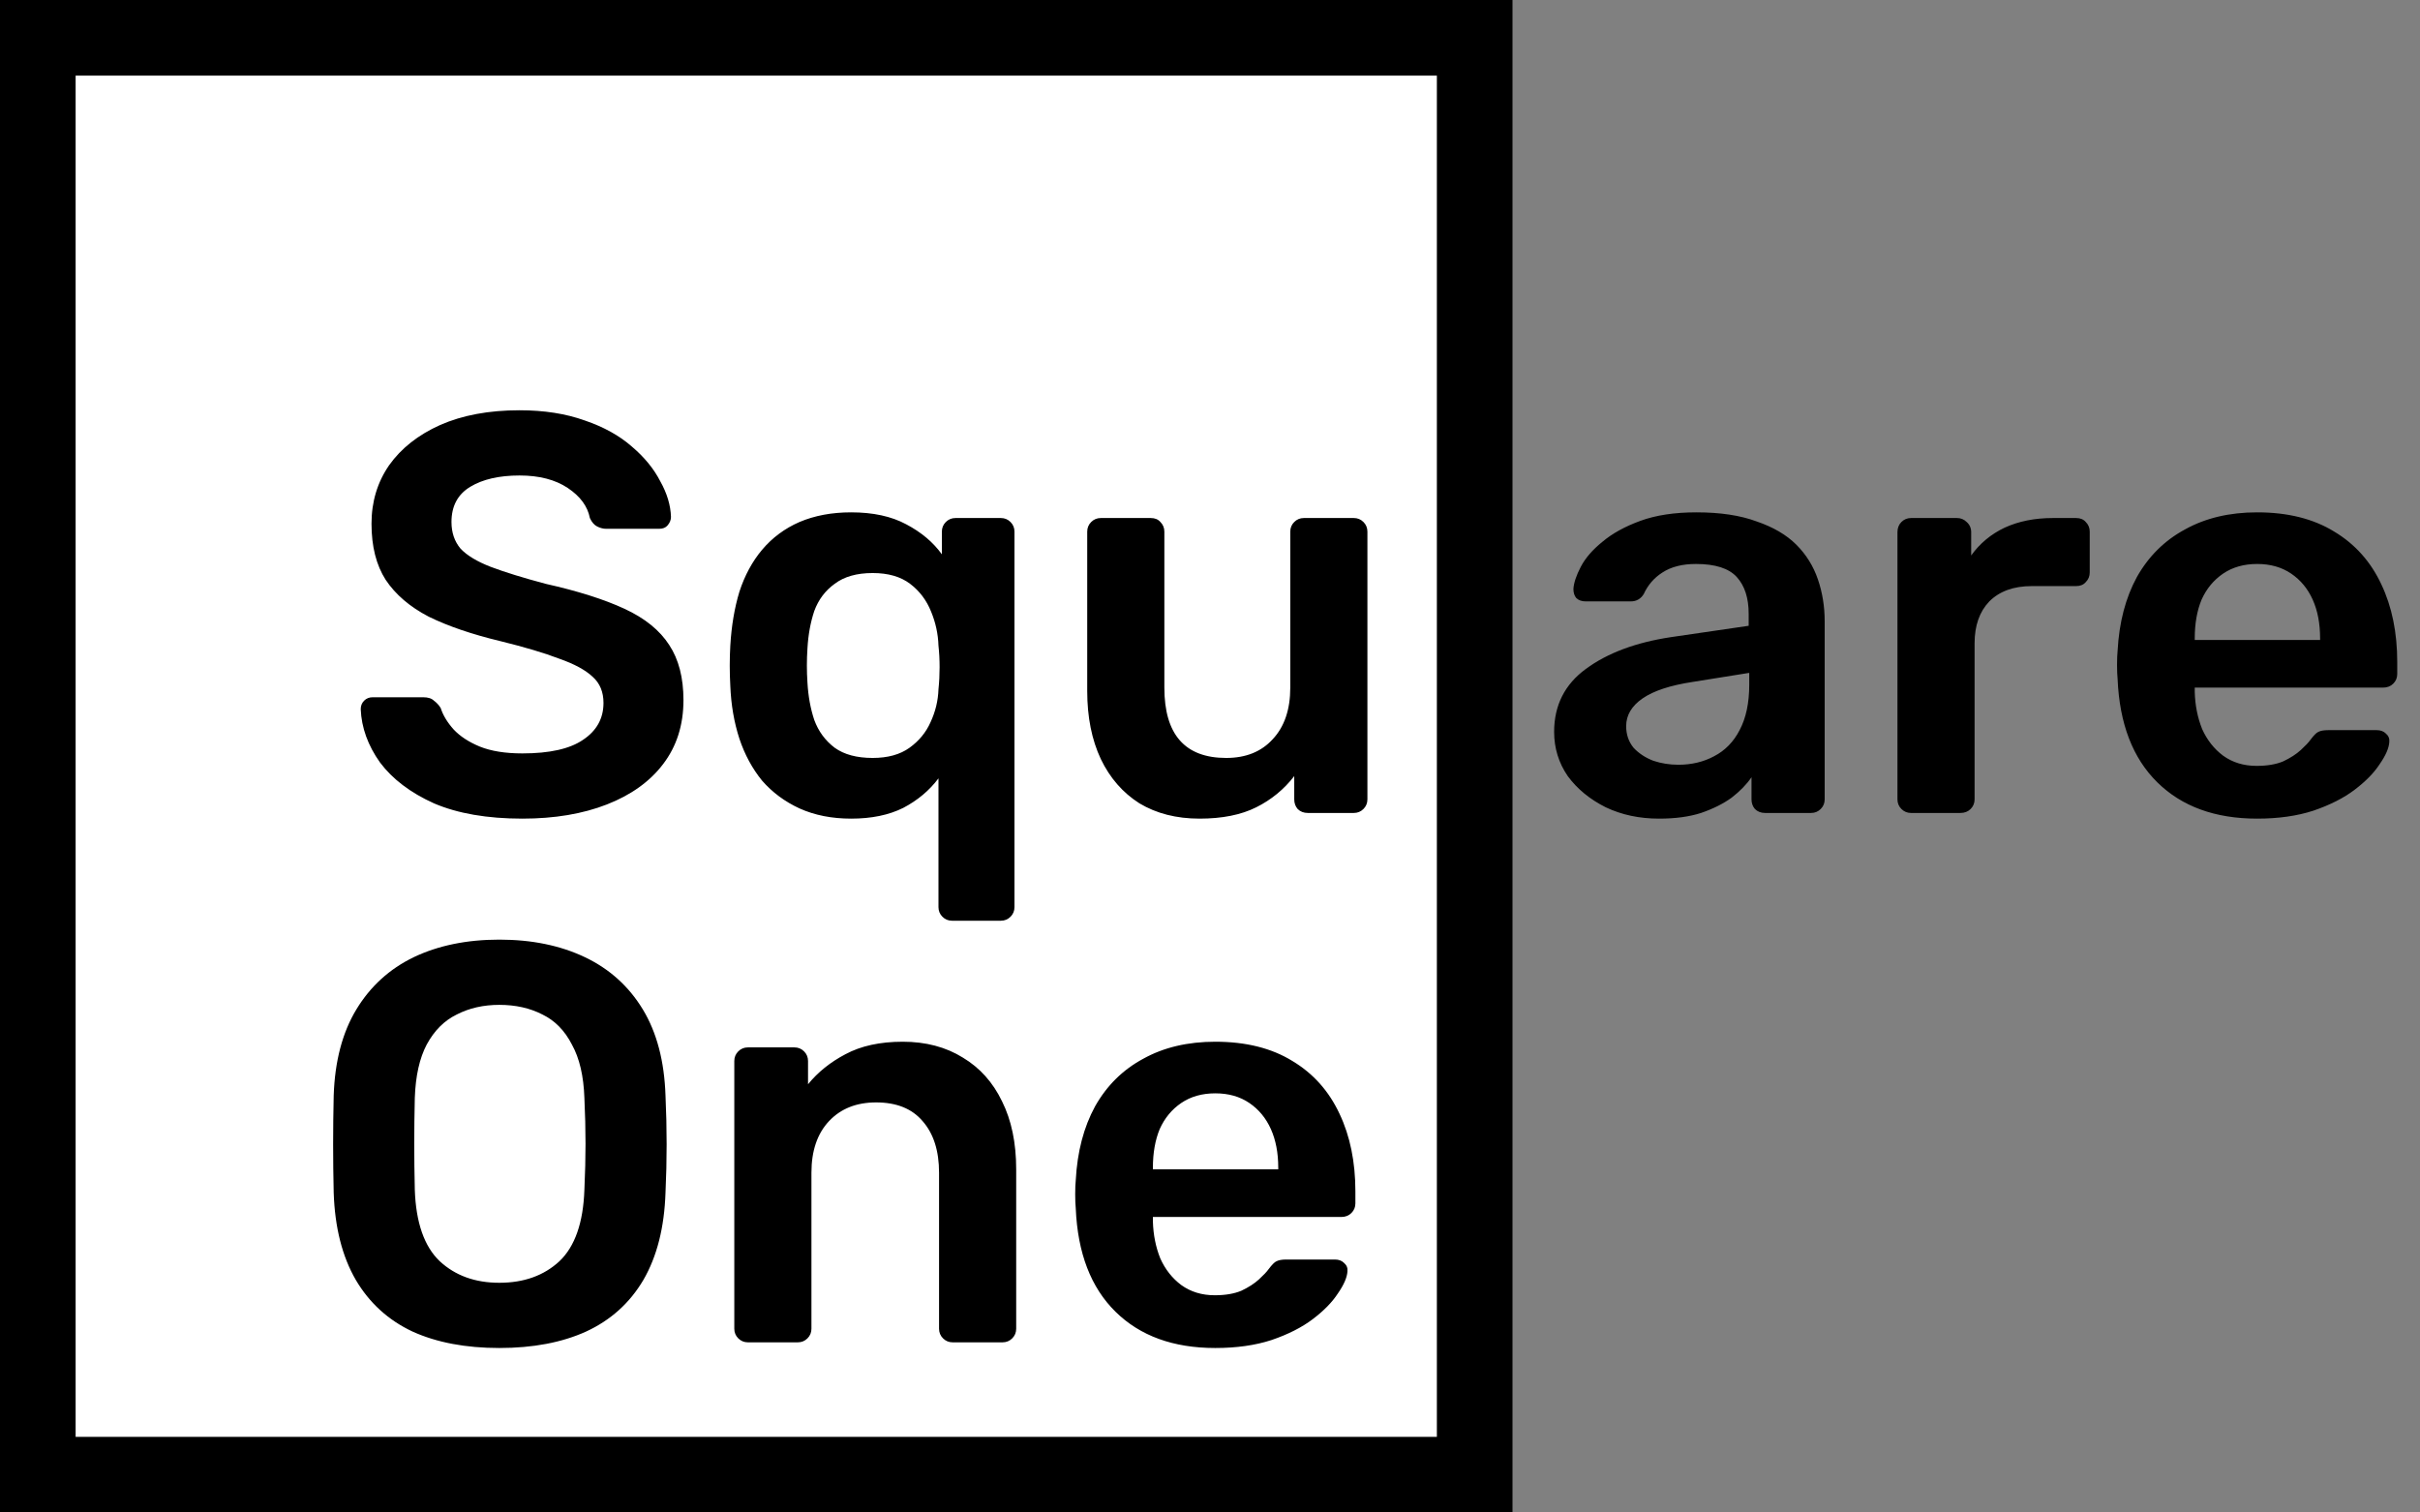 <svg width="128" height="80" viewBox="0 0 128 80" fill="none" xmlns="http://www.w3.org/2000/svg">
<rect x="0" y="0" width="128" height="80" fill="#808080" stroke="none"/>
<rect x="2" y="2" width="76" height="76" fill="white" stroke="black" stroke-width="4"/>
<path d="M87.752 43.3C86.712 43.3 85.772 43.1 84.932 42.7C84.092 42.28 83.422 41.73 82.922 41.05C82.442 40.35 82.202 39.57 82.202 38.71C82.202 37.31 82.762 36.2 83.882 35.38C85.022 34.54 86.522 33.98 88.382 33.7L92.492 33.1V32.47C92.492 31.63 92.282 30.98 91.862 30.52C91.442 30.06 90.722 29.83 89.702 29.83C88.982 29.83 88.392 29.98 87.932 30.28C87.492 30.56 87.162 30.94 86.942 31.42C86.782 31.68 86.552 31.81 86.252 31.81H83.882C83.662 31.81 83.492 31.75 83.372 31.63C83.272 31.51 83.222 31.35 83.222 31.15C83.242 30.83 83.372 30.44 83.612 29.98C83.852 29.52 84.232 29.08 84.752 28.66C85.272 28.22 85.942 27.85 86.762 27.55C87.582 27.25 88.572 27.1 89.732 27.1C90.992 27.1 92.052 27.26 92.912 27.58C93.792 27.88 94.492 28.29 95.012 28.81C95.532 29.33 95.912 29.94 96.152 30.64C96.392 31.34 96.512 32.08 96.512 32.86V42.28C96.512 42.48 96.442 42.65 96.302 42.79C96.162 42.93 95.992 43 95.792 43H93.362C93.142 43 92.962 42.93 92.822 42.79C92.702 42.65 92.642 42.48 92.642 42.28V41.11C92.382 41.49 92.032 41.85 91.592 42.19C91.152 42.51 90.612 42.78 89.972 43C89.352 43.2 88.612 43.3 87.752 43.3ZM88.772 40.45C89.472 40.45 90.102 40.3 90.662 40C91.242 39.7 91.692 39.24 92.012 38.62C92.352 37.98 92.522 37.18 92.522 36.22V35.59L89.522 36.07C88.342 36.25 87.462 36.54 86.882 36.94C86.302 37.34 86.012 37.83 86.012 38.41C86.012 38.85 86.142 39.23 86.402 39.55C86.682 39.85 87.032 40.08 87.452 40.24C87.872 40.38 88.312 40.45 88.772 40.45ZM101.081 43C100.881 43 100.711 42.93 100.571 42.79C100.431 42.65 100.361 42.48 100.361 42.28V28.15C100.361 27.93 100.431 27.75 100.571 27.61C100.711 27.47 100.881 27.4 101.081 27.4H103.511C103.711 27.4 103.881 27.47 104.021 27.61C104.181 27.75 104.261 27.93 104.261 28.15V29.38C104.721 28.74 105.311 28.25 106.031 27.91C106.771 27.57 107.621 27.4 108.581 27.4H109.811C110.031 27.4 110.201 27.47 110.321 27.61C110.461 27.75 110.531 27.92 110.531 28.12V30.28C110.531 30.48 110.461 30.65 110.321 30.79C110.201 30.93 110.031 31 109.811 31H107.471C106.511 31 105.761 31.27 105.221 31.81C104.701 32.35 104.441 33.09 104.441 34.03V42.28C104.441 42.48 104.371 42.65 104.231 42.79C104.091 42.93 103.911 43 103.691 43H101.081ZM119.386 43.3C117.166 43.3 115.406 42.66 114.106 41.38C112.806 40.1 112.106 38.28 112.006 35.92C111.986 35.72 111.976 35.47 111.976 35.17C111.976 34.85 111.986 34.6 112.006 34.42C112.086 32.92 112.426 31.62 113.026 30.52C113.646 29.42 114.496 28.58 115.576 28C116.656 27.4 117.926 27.1 119.386 27.1C121.006 27.1 122.366 27.44 123.466 28.12C124.566 28.78 125.396 29.71 125.956 30.91C126.516 32.09 126.796 33.46 126.796 35.02V35.65C126.796 35.85 126.726 36.02 126.586 36.16C126.446 36.3 126.266 36.37 126.046 36.37H116.086C116.086 36.37 116.086 36.4 116.086 36.46C116.086 36.52 116.086 36.57 116.086 36.61C116.106 37.31 116.236 37.96 116.476 38.56C116.736 39.14 117.106 39.61 117.586 39.97C118.086 40.33 118.676 40.51 119.356 40.51C119.916 40.51 120.386 40.43 120.766 40.27C121.146 40.09 121.456 39.89 121.696 39.67C121.936 39.45 122.106 39.27 122.206 39.13C122.386 38.89 122.526 38.75 122.626 38.71C122.746 38.65 122.916 38.62 123.136 38.62H125.716C125.916 38.62 126.076 38.68 126.196 38.8C126.336 38.92 126.396 39.07 126.376 39.25C126.356 39.57 126.186 39.96 125.866 40.42C125.566 40.88 125.126 41.33 124.546 41.77C123.966 42.21 123.236 42.58 122.356 42.88C121.496 43.16 120.506 43.3 119.386 43.3ZM116.086 33.85H122.716V33.76C122.716 32.98 122.586 32.3 122.326 31.72C122.066 31.14 121.686 30.68 121.186 30.34C120.686 30 120.086 29.83 119.386 29.83C118.686 29.83 118.086 30 117.586 30.34C117.086 30.68 116.706 31.14 116.446 31.72C116.206 32.3 116.086 32.98 116.086 33.76V33.85Z" fill="black"/>
<path d="M27.63 43.3C25.77 43.3 24.21 43.03 22.95 42.49C21.71 41.93 20.76 41.21 20.1 40.33C19.46 39.43 19.12 38.49 19.08 37.51C19.08 37.33 19.14 37.18 19.26 37.06C19.38 36.94 19.53 36.88 19.71 36.88H22.38C22.64 36.88 22.83 36.94 22.95 37.06C23.09 37.16 23.21 37.29 23.31 37.45C23.43 37.83 23.66 38.21 24 38.59C24.34 38.95 24.8 39.25 25.38 39.49C25.98 39.73 26.73 39.85 27.63 39.85C29.07 39.85 30.14 39.61 30.84 39.13C31.56 38.65 31.92 38 31.92 37.18C31.92 36.6 31.73 36.14 31.35 35.8C30.97 35.44 30.38 35.12 29.58 34.84C28.8 34.54 27.76 34.23 26.46 33.91C24.96 33.55 23.7 33.12 22.68 32.62C21.68 32.1 20.92 31.45 20.4 30.67C19.9 29.89 19.65 28.9 19.65 27.7C19.65 26.54 19.96 25.51 20.58 24.61C21.22 23.71 22.12 23 23.28 22.48C24.46 21.96 25.86 21.7 27.48 21.7C28.78 21.7 29.93 21.88 30.93 22.24C31.93 22.58 32.76 23.04 33.42 23.62C34.08 24.18 34.58 24.79 34.92 25.45C35.28 26.09 35.47 26.72 35.49 27.34C35.49 27.5 35.43 27.65 35.31 27.79C35.21 27.91 35.06 27.97 34.86 27.97H32.07C31.91 27.97 31.75 27.93 31.59 27.85C31.43 27.77 31.3 27.62 31.2 27.4C31.08 26.78 30.69 26.25 30.03 25.81C29.37 25.37 28.52 25.15 27.48 25.15C26.4 25.15 25.53 25.35 24.87 25.75C24.21 26.15 23.88 26.77 23.88 27.61C23.88 28.17 24.04 28.64 24.36 29.02C24.7 29.38 25.23 29.7 25.95 29.98C26.69 30.26 27.66 30.56 28.86 30.88C30.56 31.26 31.95 31.7 33.03 32.2C34.11 32.7 34.9 33.34 35.4 34.12C35.9 34.88 36.15 35.85 36.15 37.03C36.15 38.35 35.79 39.48 35.07 40.42C34.37 41.34 33.38 42.05 32.1 42.55C30.82 43.05 29.33 43.3 27.63 43.3ZM50.358 48.7C50.158 48.7 49.988 48.63 49.848 48.49C49.708 48.35 49.638 48.18 49.638 47.98V41.17C49.158 41.81 48.538 42.33 47.778 42.73C47.018 43.11 46.098 43.3 45.018 43.3C43.998 43.3 43.088 43.12 42.288 42.76C41.508 42.4 40.848 41.91 40.308 41.29C39.788 40.65 39.388 39.91 39.108 39.07C38.828 38.21 38.668 37.28 38.628 36.28C38.608 35.92 38.598 35.56 38.598 35.2C38.598 34.84 38.608 34.49 38.628 34.15C38.688 33.11 38.848 32.16 39.108 31.3C39.388 30.44 39.788 29.7 40.308 29.08C40.848 28.44 41.508 27.95 42.288 27.61C43.088 27.27 43.998 27.1 45.018 27.1C46.178 27.1 47.148 27.31 47.928 27.73C48.728 28.15 49.358 28.68 49.818 29.32V28.12C49.818 27.92 49.888 27.75 50.028 27.61C50.168 27.47 50.338 27.4 50.538 27.4H52.938C53.138 27.4 53.308 27.47 53.448 27.61C53.588 27.75 53.658 27.92 53.658 28.12V47.98C53.658 48.18 53.588 48.35 53.448 48.49C53.308 48.63 53.138 48.7 52.938 48.7H50.358ZM46.158 40.09C46.958 40.09 47.608 39.91 48.108 39.55C48.608 39.19 48.978 38.74 49.218 38.2C49.478 37.64 49.618 37.06 49.638 36.46C49.678 36.08 49.698 35.69 49.698 35.29C49.698 34.89 49.678 34.51 49.638 34.15C49.618 33.53 49.488 32.93 49.248 32.35C49.008 31.75 48.638 31.26 48.138 30.88C47.638 30.5 46.978 30.31 46.158 30.31C45.318 30.31 44.648 30.5 44.148 30.88C43.648 31.24 43.288 31.72 43.068 32.32C42.868 32.92 42.748 33.58 42.708 34.3C42.668 34.9 42.668 35.5 42.708 36.1C42.748 36.82 42.868 37.48 43.068 38.08C43.288 38.68 43.648 39.17 44.148 39.55C44.648 39.91 45.318 40.09 46.158 40.09ZM63.446 43.3C62.226 43.3 61.166 43.03 60.266 42.49C59.386 41.93 58.706 41.15 58.226 40.15C57.746 39.13 57.506 37.93 57.506 36.55V28.12C57.506 27.92 57.576 27.75 57.716 27.61C57.856 27.47 58.026 27.4 58.226 27.4H60.866C61.086 27.4 61.256 27.47 61.376 27.61C61.516 27.75 61.586 27.92 61.586 28.12V36.37C61.586 38.85 62.676 40.09 64.856 40.09C65.896 40.09 66.716 39.76 67.316 39.1C67.936 38.44 68.246 37.53 68.246 36.37V28.12C68.246 27.92 68.316 27.75 68.456 27.61C68.596 27.47 68.766 27.4 68.966 27.4H71.606C71.806 27.4 71.976 27.47 72.116 27.61C72.256 27.75 72.326 27.92 72.326 28.12V42.28C72.326 42.48 72.256 42.65 72.116 42.79C71.976 42.93 71.806 43 71.606 43H69.176C68.956 43 68.776 42.93 68.636 42.79C68.516 42.65 68.456 42.48 68.456 42.28V41.05C67.916 41.75 67.246 42.3 66.446 42.7C65.646 43.1 64.646 43.3 63.446 43.3Z" fill="black"/>
<path d="M26.41 71.3C24.63 71.3 23.1 71.01 21.82 70.43C20.54 69.83 19.54 68.92 18.82 67.7C18.1 66.46 17.71 64.92 17.65 63.08C17.63 62.22 17.62 61.37 17.62 60.53C17.62 59.69 17.63 58.83 17.65 57.95C17.71 56.13 18.11 54.61 18.85 53.39C19.59 52.17 20.6 51.25 21.88 50.63C23.18 50.01 24.69 49.7 26.41 49.7C28.13 49.7 29.64 50.01 30.94 50.63C32.24 51.25 33.26 52.17 34 53.39C34.74 54.61 35.14 56.13 35.2 57.95C35.24 58.83 35.26 59.69 35.26 60.53C35.26 61.37 35.24 62.22 35.2 63.08C35.14 64.92 34.75 66.46 34.03 67.7C33.31 68.92 32.3 69.83 31 70.43C29.72 71.01 28.19 71.3 26.41 71.3ZM26.41 67.85C27.71 67.85 28.77 67.47 29.59 66.71C30.41 65.93 30.85 64.67 30.91 62.93C30.95 62.05 30.97 61.24 30.97 60.5C30.97 59.74 30.95 58.93 30.91 58.07C30.87 56.91 30.65 55.97 30.25 55.25C29.87 54.51 29.35 53.98 28.69 53.66C28.03 53.32 27.27 53.15 26.41 53.15C25.57 53.15 24.82 53.32 24.16 53.66C23.5 53.98 22.97 54.51 22.57 55.25C22.19 55.97 21.98 56.91 21.94 58.07C21.92 58.93 21.91 59.74 21.91 60.5C21.91 61.24 21.92 62.05 21.94 62.93C22 64.67 22.44 65.93 23.26 66.71C24.08 67.47 25.13 67.85 26.41 67.85ZM39.559 71C39.359 71 39.189 70.93 39.049 70.79C38.909 70.65 38.839 70.48 38.839 70.28V56.12C38.839 55.92 38.909 55.75 39.049 55.61C39.189 55.47 39.359 55.4 39.559 55.4H42.019C42.219 55.4 42.389 55.47 42.529 55.61C42.669 55.75 42.739 55.92 42.739 56.12V57.35C43.259 56.71 43.919 56.18 44.719 55.76C45.539 55.32 46.549 55.1 47.749 55.1C48.969 55.1 50.029 55.38 50.929 55.94C51.829 56.48 52.519 57.25 52.999 58.25C53.499 59.25 53.749 60.45 53.749 61.85V70.28C53.749 70.48 53.679 70.65 53.539 70.79C53.399 70.93 53.229 71 53.029 71H50.389C50.189 71 50.019 70.93 49.879 70.79C49.739 70.65 49.669 70.48 49.669 70.28V62.03C49.669 60.87 49.379 59.96 48.799 59.3C48.239 58.64 47.419 58.31 46.339 58.31C45.299 58.31 44.469 58.64 43.849 59.3C43.229 59.96 42.919 60.87 42.919 62.03V70.28C42.919 70.48 42.849 70.65 42.709 70.79C42.569 70.93 42.399 71 42.199 71H39.559ZM64.28 71.3C62.06 71.3 60.3 70.66 59 69.38C57.7 68.1 57 66.28 56.9 63.92C56.88 63.72 56.87 63.47 56.87 63.17C56.87 62.85 56.88 62.6 56.9 62.42C56.98 60.92 57.32 59.62 57.92 58.52C58.54 57.42 59.39 56.58 60.47 56C61.55 55.4 62.82 55.1 64.28 55.1C65.9 55.1 67.26 55.44 68.36 56.12C69.46 56.78 70.29 57.71 70.85 58.91C71.41 60.09 71.69 61.46 71.69 63.02V63.65C71.69 63.85 71.62 64.02 71.48 64.16C71.34 64.3 71.16 64.37 70.94 64.37H60.98C60.98 64.37 60.98 64.4 60.98 64.46C60.98 64.52 60.98 64.57 60.98 64.61C61 65.31 61.13 65.96 61.37 66.56C61.63 67.14 62 67.61 62.48 67.97C62.98 68.33 63.57 68.51 64.25 68.51C64.81 68.51 65.28 68.43 65.66 68.27C66.04 68.09 66.35 67.89 66.59 67.67C66.83 67.45 67 67.27 67.1 67.13C67.28 66.89 67.42 66.75 67.52 66.71C67.64 66.65 67.81 66.62 68.03 66.62H70.61C70.81 66.62 70.97 66.68 71.09 66.8C71.23 66.92 71.29 67.07 71.27 67.25C71.25 67.57 71.08 67.96 70.76 68.42C70.46 68.88 70.02 69.33 69.44 69.77C68.86 70.21 68.13 70.58 67.25 70.88C66.39 71.16 65.4 71.3 64.28 71.3ZM60.98 61.85H67.61V61.76C67.61 60.98 67.48 60.3 67.22 59.72C66.96 59.14 66.58 58.68 66.08 58.34C65.58 58 64.98 57.83 64.28 57.83C63.58 57.83 62.98 58 62.48 58.34C61.98 58.68 61.6 59.14 61.34 59.72C61.1 60.3 60.98 60.98 60.98 61.76V61.85Z" fill="black"/>
</svg>
